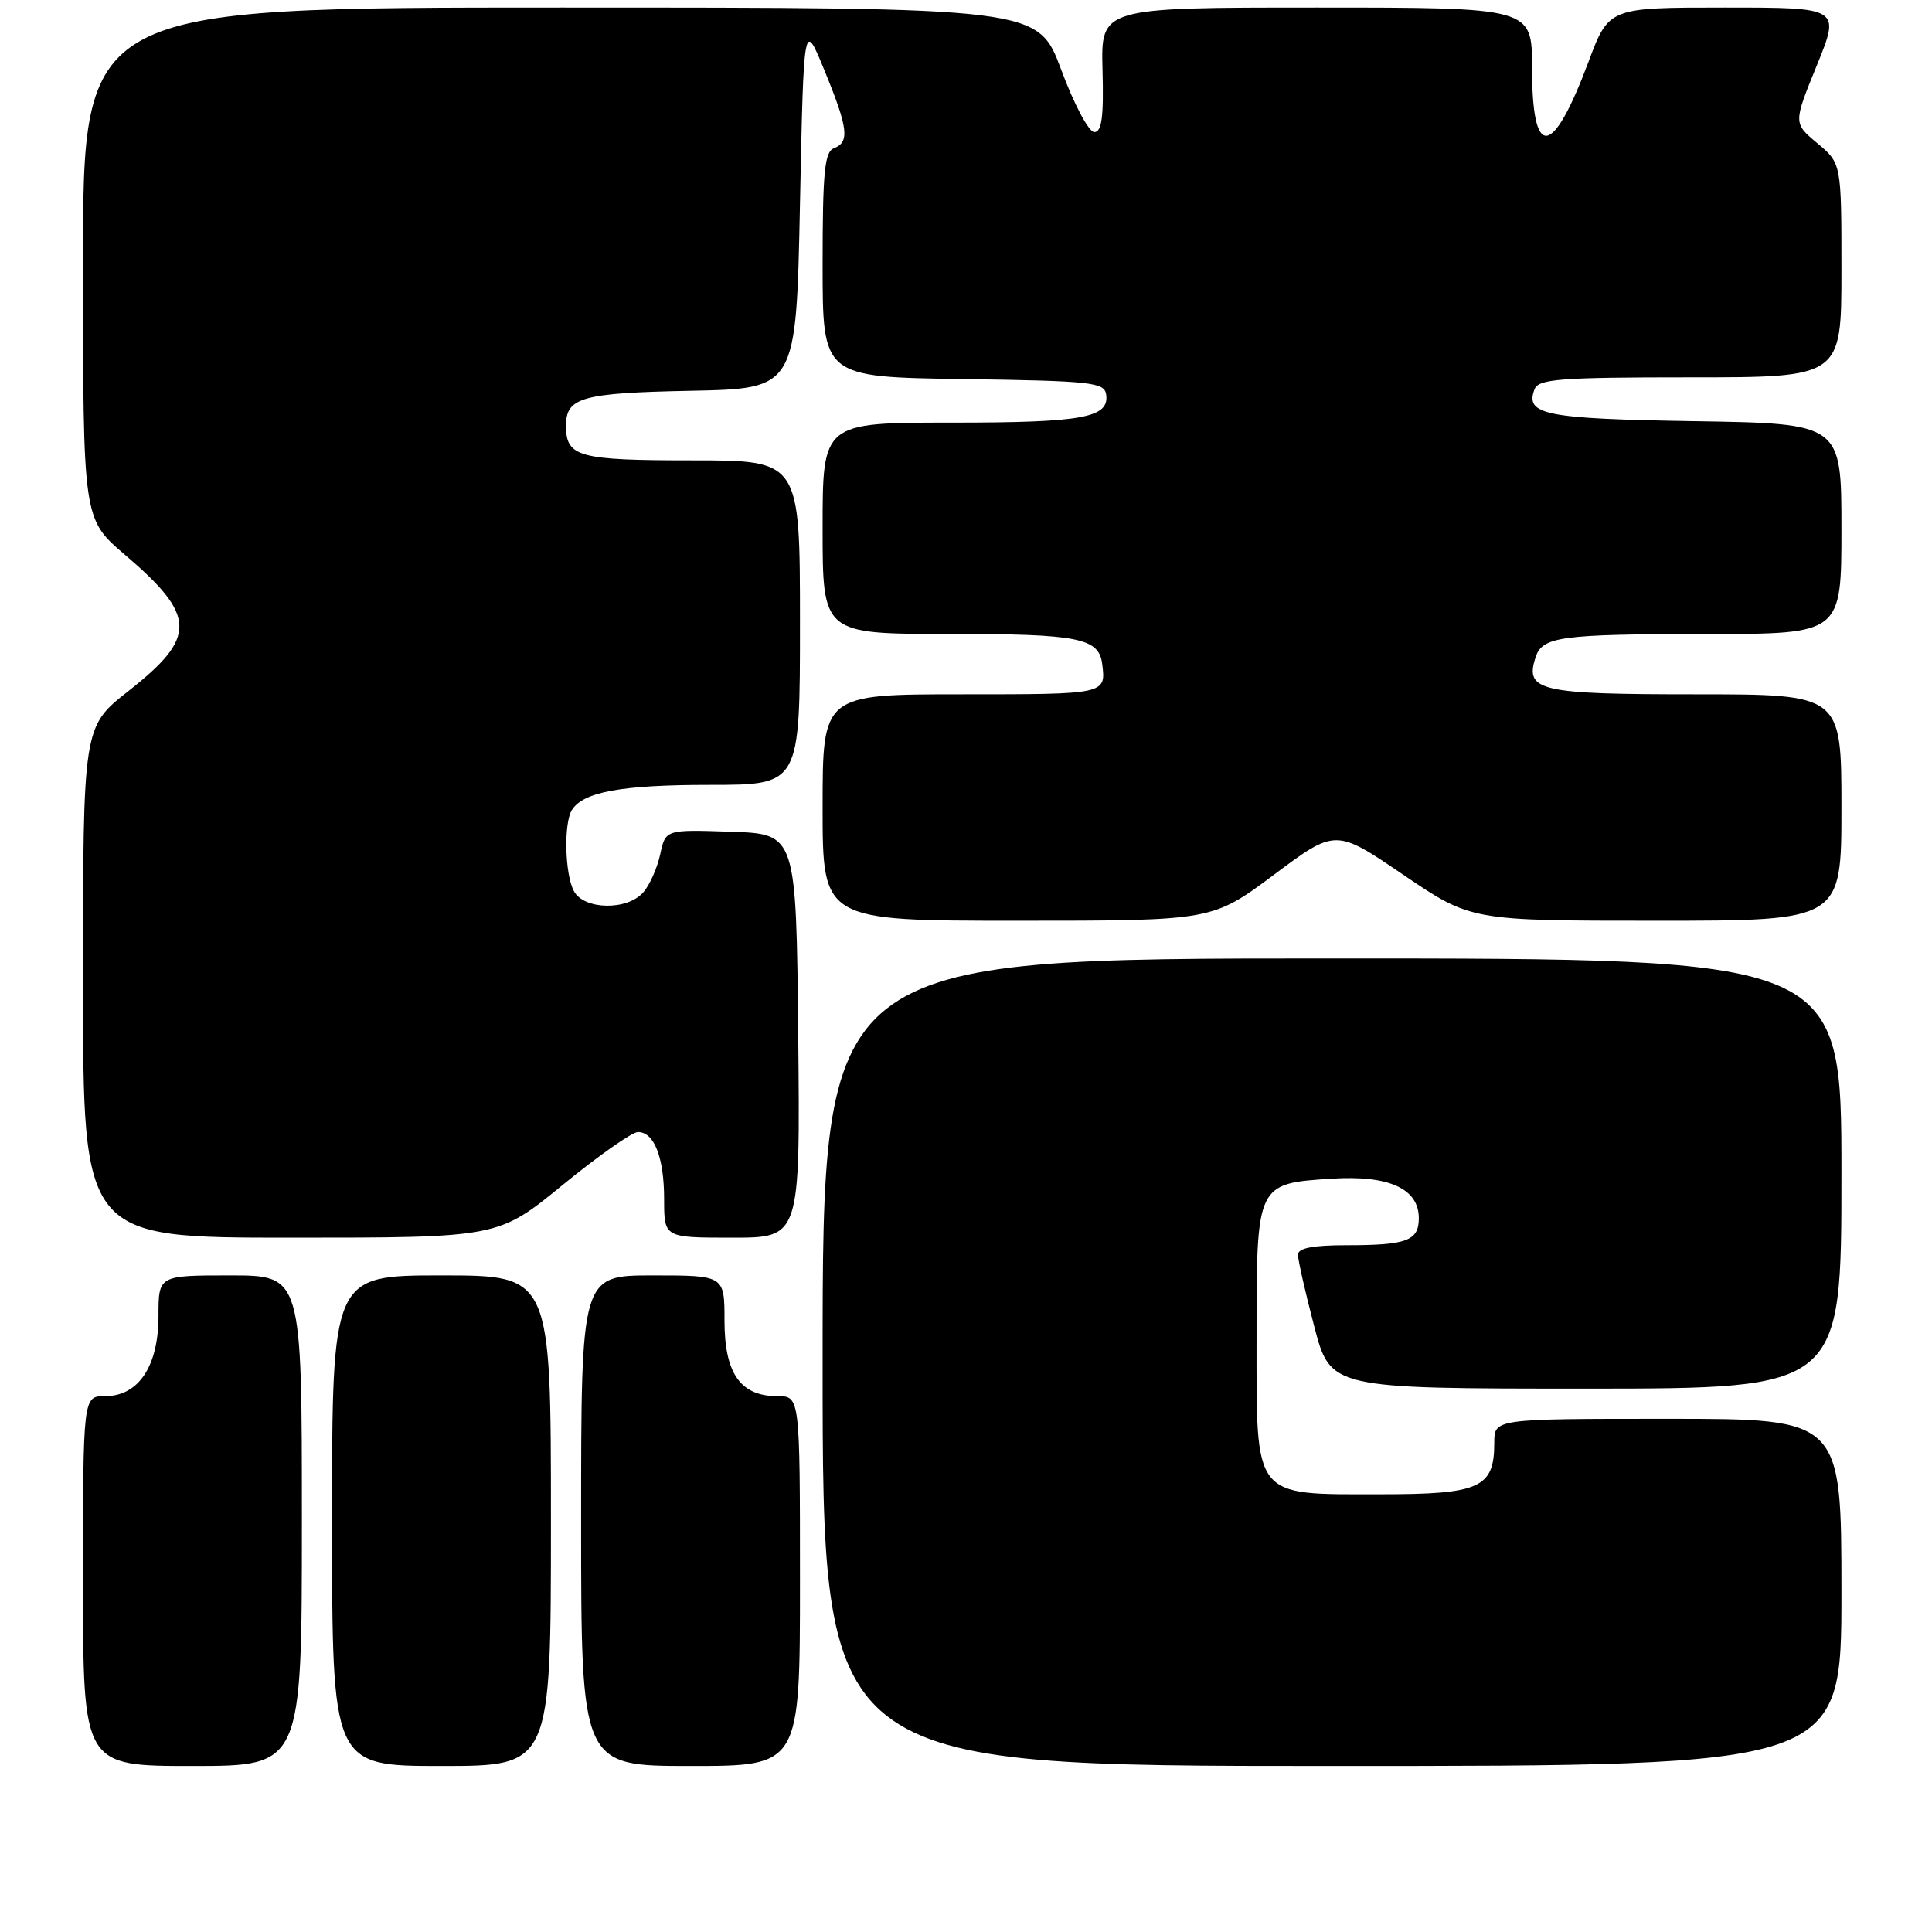 <?xml version="1.0" encoding="UTF-8" standalone="no"?>
<!DOCTYPE svg PUBLIC "-//W3C//DTD SVG 1.1//EN" "http://www.w3.org/Graphics/SVG/1.1/DTD/svg11.dtd" >
<svg xmlns="http://www.w3.org/2000/svg" xmlns:xlink="http://www.w3.org/1999/xlink" version="1.1" viewBox="0 0 256 256">
 <g >
 <path fill="currentColor"
d=" M 40.00 201.50 C 40.00 169.00 40.00 169.00 30.50 169.00 C 21.00 169.00 21.00 169.00 21.00 174.37 C 21.00 181.03 18.36 185.00 13.93 185.00 C 11.00 185.00 11.00 185.00 11.00 209.50 C 11.00 234.00 11.00 234.00 25.50 234.00 C 40.00 234.00 40.00 234.00 40.00 201.50 Z  M 73.00 201.50 C 73.00 169.00 73.00 169.00 58.50 169.00 C 44.00 169.00 44.00 169.00 44.00 201.50 C 44.00 234.00 44.00 234.00 58.50 234.00 C 73.00 234.00 73.00 234.00 73.00 201.50 Z  M 106.00 209.50 C 106.00 185.00 106.00 185.00 103.00 185.00 C 98.11 185.00 96.00 181.99 96.00 175.00 C 96.00 169.00 96.00 169.00 86.50 169.00 C 77.00 169.00 77.00 169.00 77.00 201.50 C 77.00 234.00 77.00 234.00 91.50 234.00 C 106.00 234.00 106.00 234.00 106.00 209.50 Z  M 244.00 211.00 C 244.00 188.00 244.00 188.00 221.00 188.00 C 198.00 188.00 198.00 188.00 198.00 191.17 C 198.00 197.15 196.13 198.00 182.96 198.00 C 165.89 198.00 166.50 198.77 166.50 177.12 C 166.50 156.79 166.49 156.82 176.49 156.18 C 184.05 155.70 188.00 157.50 188.00 161.42 C 188.00 164.41 186.41 165.00 178.42 165.00 C 173.96 165.00 172.00 165.38 171.99 166.25 C 171.98 166.94 172.95 171.21 174.14 175.75 C 176.30 184.00 176.30 184.00 210.15 184.00 C 244.00 184.00 244.00 184.00 244.00 155.50 C 244.00 127.00 244.00 127.00 176.50 127.00 C 109.00 127.00 109.00 127.00 109.00 180.50 C 109.00 234.00 109.00 234.00 176.50 234.00 C 244.00 234.00 244.00 234.00 244.00 211.00 Z  M 74.57 157.00 C 79.28 153.15 83.76 150.00 84.53 150.00 C 86.69 150.00 88.00 153.37 88.00 158.93 C 88.00 164.00 88.00 164.00 97.02 164.00 C 106.03 164.00 106.03 164.00 105.77 137.25 C 105.50 110.50 105.50 110.50 96.84 110.21 C 88.18 109.92 88.18 109.92 87.48 113.21 C 87.09 115.02 86.08 117.29 85.23 118.25 C 83.09 120.68 77.37 120.57 76.04 118.07 C 74.84 115.83 74.68 109.05 75.79 107.31 C 77.31 104.92 82.39 104.00 94.07 104.00 C 106.00 104.00 106.00 104.00 106.00 82.50 C 106.00 61.00 106.00 61.00 91.70 61.00 C 76.64 61.00 75.00 60.55 75.00 56.42 C 75.00 52.65 77.05 52.07 91.57 51.78 C 105.50 51.50 105.50 51.50 106.00 27.07 C 106.50 2.63 106.50 2.63 109.25 9.34 C 112.39 16.99 112.61 18.83 110.50 19.64 C 109.26 20.11 109.00 22.79 109.00 35.08 C 109.00 49.96 109.00 49.96 127.66 50.23 C 144.58 50.47 146.33 50.66 146.57 52.26 C 147.02 55.36 143.51 56.00 126.07 56.00 C 109.00 56.00 109.00 56.00 109.00 70.00 C 109.00 84.00 109.00 84.00 125.81 84.00 C 142.94 84.00 145.62 84.53 146.05 88.00 C 146.55 92.00 146.56 92.00 127.50 92.00 C 109.00 92.00 109.00 92.00 109.00 107.00 C 109.00 122.00 109.00 122.00 134.82 122.00 C 160.63 122.00 160.63 122.00 168.80 115.91 C 176.97 109.81 176.97 109.81 185.94 115.91 C 194.91 122.00 194.91 122.00 219.46 122.00 C 244.00 122.00 244.00 122.00 244.00 107.00 C 244.00 92.00 244.00 92.00 224.62 92.00 C 204.01 92.00 202.05 91.55 203.45 87.16 C 204.34 84.34 206.59 84.03 226.25 84.01 C 244.00 84.00 244.00 84.00 244.00 70.06 C 244.00 56.12 244.00 56.12 224.55 55.81 C 204.69 55.49 202.03 54.96 203.34 51.57 C 203.85 50.22 206.70 50.00 223.97 50.00 C 244.00 50.00 244.00 50.00 244.00 35.82 C 244.00 21.65 244.00 21.65 240.81 18.98 C 237.62 16.32 237.62 16.32 240.74 8.66 C 243.86 1.00 243.86 1.00 228.52 1.00 C 213.17 1.00 213.17 1.00 210.46 8.25 C 205.68 20.99 203.00 21.24 203.00 8.94 C 203.00 1.00 203.00 1.00 174.44 1.00 C 145.87 1.00 145.87 1.00 146.09 9.25 C 146.26 15.50 145.99 17.50 145.00 17.50 C 144.27 17.50 142.32 13.83 140.62 9.25 C 137.54 1.00 137.54 1.00 74.27 1.00 C 11.00 1.00 11.00 1.00 11.00 34.88 C 11.00 68.76 11.00 68.76 16.51 73.47 C 26.07 81.63 26.14 84.40 17.00 91.58 C 11.00 96.30 11.00 96.30 11.00 130.15 C 11.00 164.00 11.00 164.00 38.50 164.00 C 66.01 164.00 66.01 164.00 74.57 157.00 Z "/>
</g>
</svg>